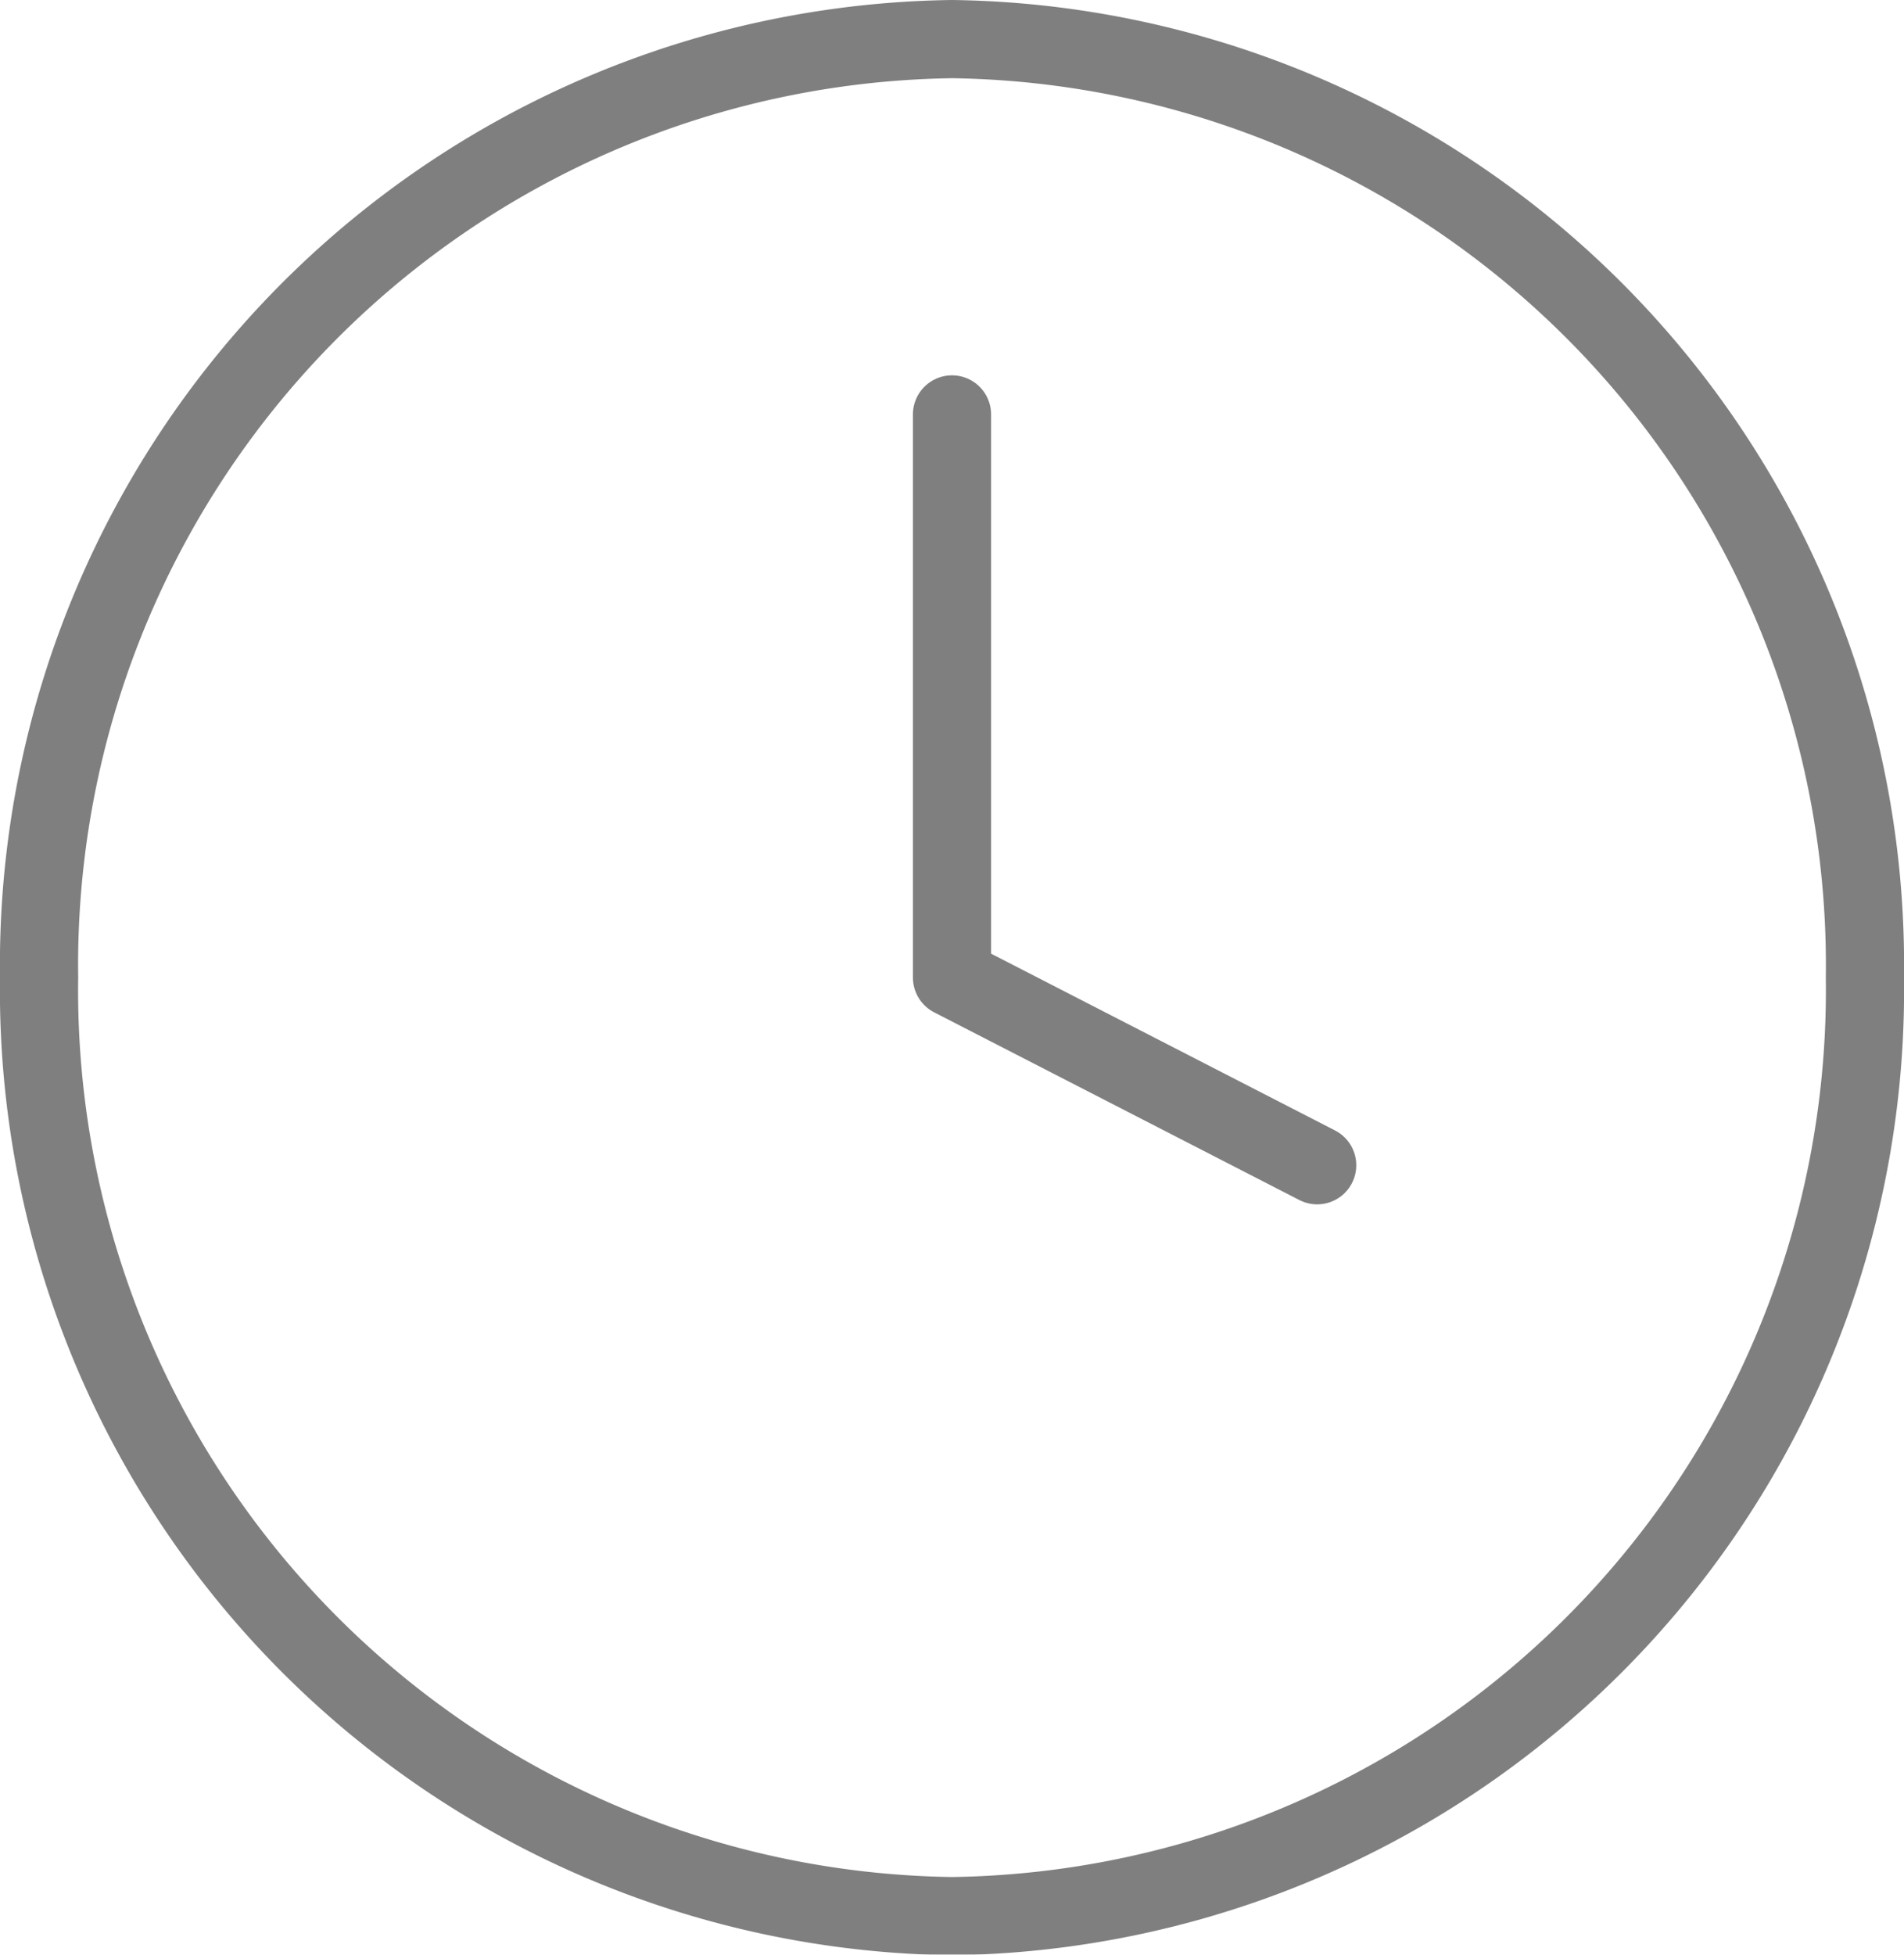 <svg xmlns="http://www.w3.org/2000/svg" width="24.354" height="24.993" viewBox="0 0 24.354 24.993">
  <g id="Icon_feather-clock" data-name="Icon feather-clock" transform="translate(0.5 0.5)" opacity="0.5">
    <path id="Path_236" data-name="Path 236" d="M26.354,15a11.84,11.84,0,0,1-11.677,12A11.84,11.84,0,0,1,3,15,11.84,11.84,0,0,1,14.677,3,11.84,11.84,0,0,1,26.354,15Z" transform="translate(-3 -3)" fill="none" stroke="#000" stroke-linecap="round" stroke-linejoin="round" stroke-width="1"/>
    <path id="Path_237" data-name="Path 237" d="M18,9v7.2l4.671,2.4" transform="translate(-6.323 -4.201)" fill="none" stroke="#000" stroke-linecap="round" stroke-linejoin="round" stroke-width="1"/>
  </g>
</svg>
